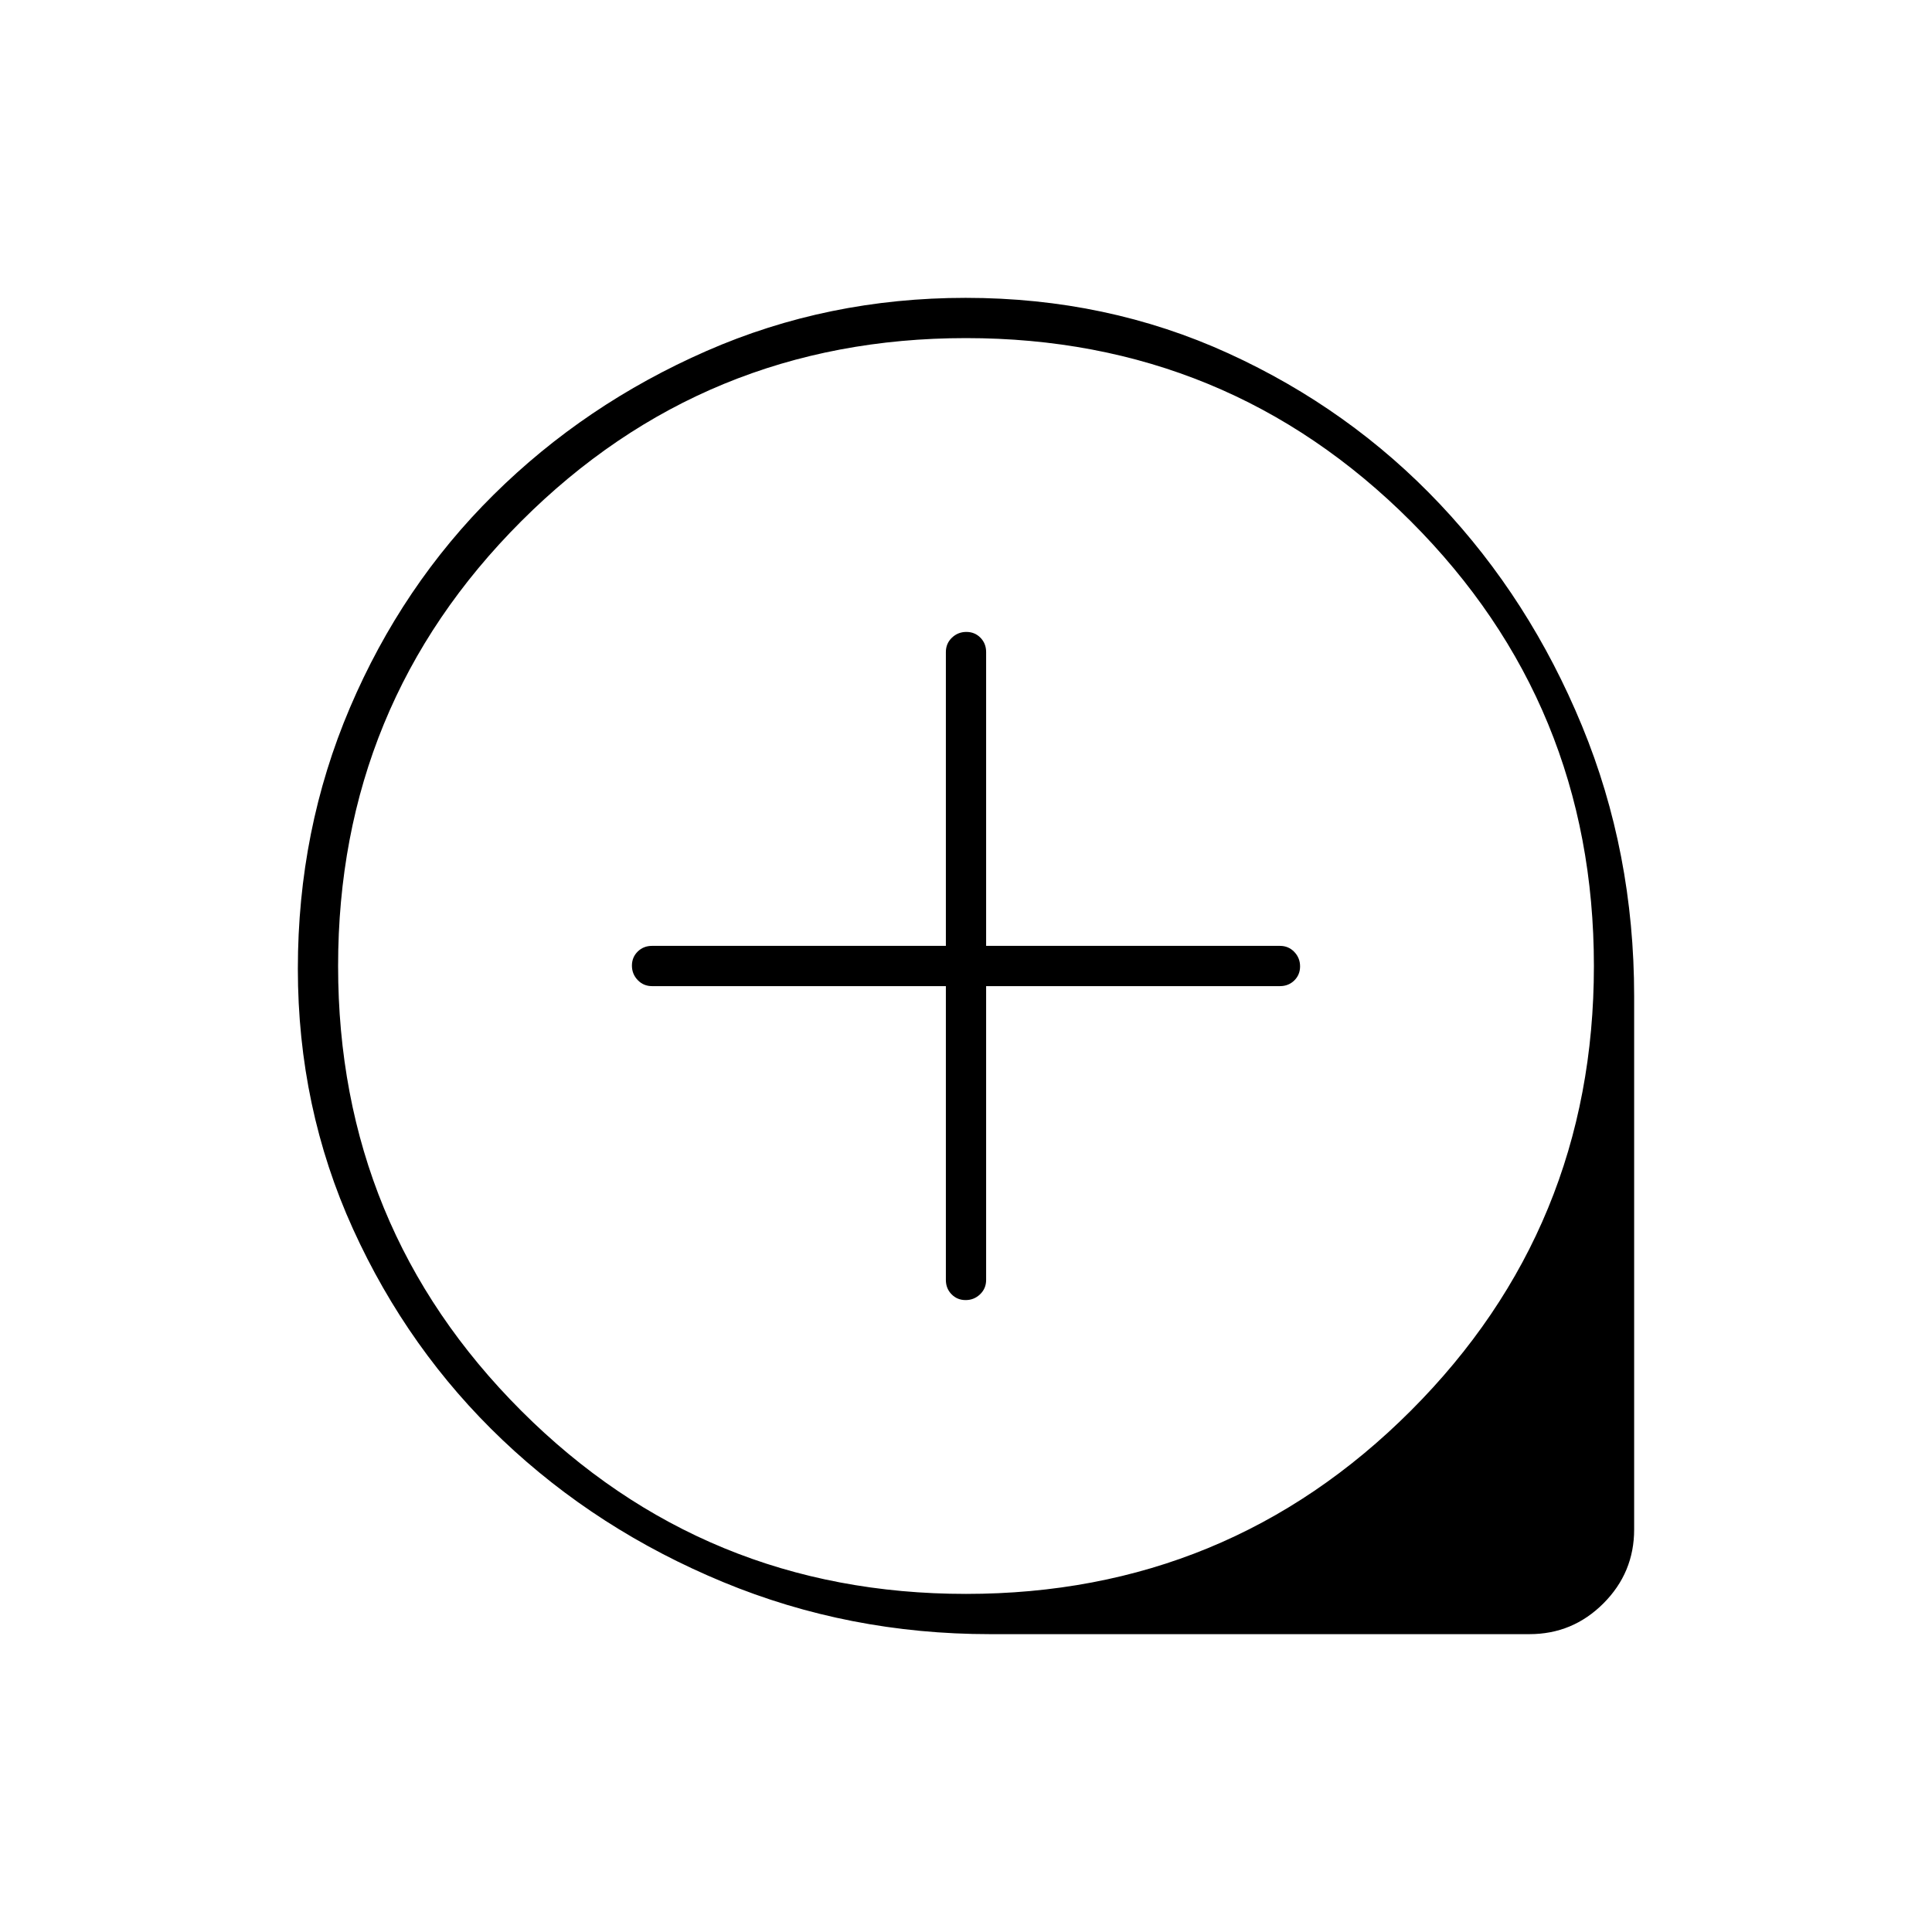 <svg xmlns="http://www.w3.org/2000/svg" height="20" viewBox="0 -960 960 960" width="20"><path d="M470-470v146q0 4.25 2.82 7.12 2.83 2.88 7 2.88 4.18 0 7.18-2.88 3-2.87 3-7.12v-146h146q4.25 0 7.13-2.82 2.87-2.83 2.87-7 0-4.18-2.87-7.18-2.88-3-7.13-3H490v-146q0-4.25-2.82-7.13-2.83-2.87-7-2.87-4.18 0-7.18 2.87-3 2.88-3 7.13v146H324q-4.25 0-7.12 2.82-2.88 2.83-2.88 7 0 4.18 2.88 7.18 2.87 3 7.12 3h146Zm22 322q-70.21 0-132.72-25.89-62.51-25.89-109.49-70.51-46.98-44.62-74.39-104.94Q148-409.65 148-478.63q0-68.99 25.89-129.74 25.89-60.75 71.35-105.76 45.46-45.02 105.75-71.44Q411.28-812 479.83-812q70.17 0 130.57 27.59 60.39 27.59 105.07 74.88 44.68 47.3 70.6 110.17Q812-536.49 812-465v265q0 21.45-15.28 36.73Q781.45-148 760-148H492Zm-12-20q130 0 221-91t91-221q0-130-91-221t-221-91q-130 0-221 91t-91 221q0 130 91 221t221 91Zm0-312Z"/></svg>